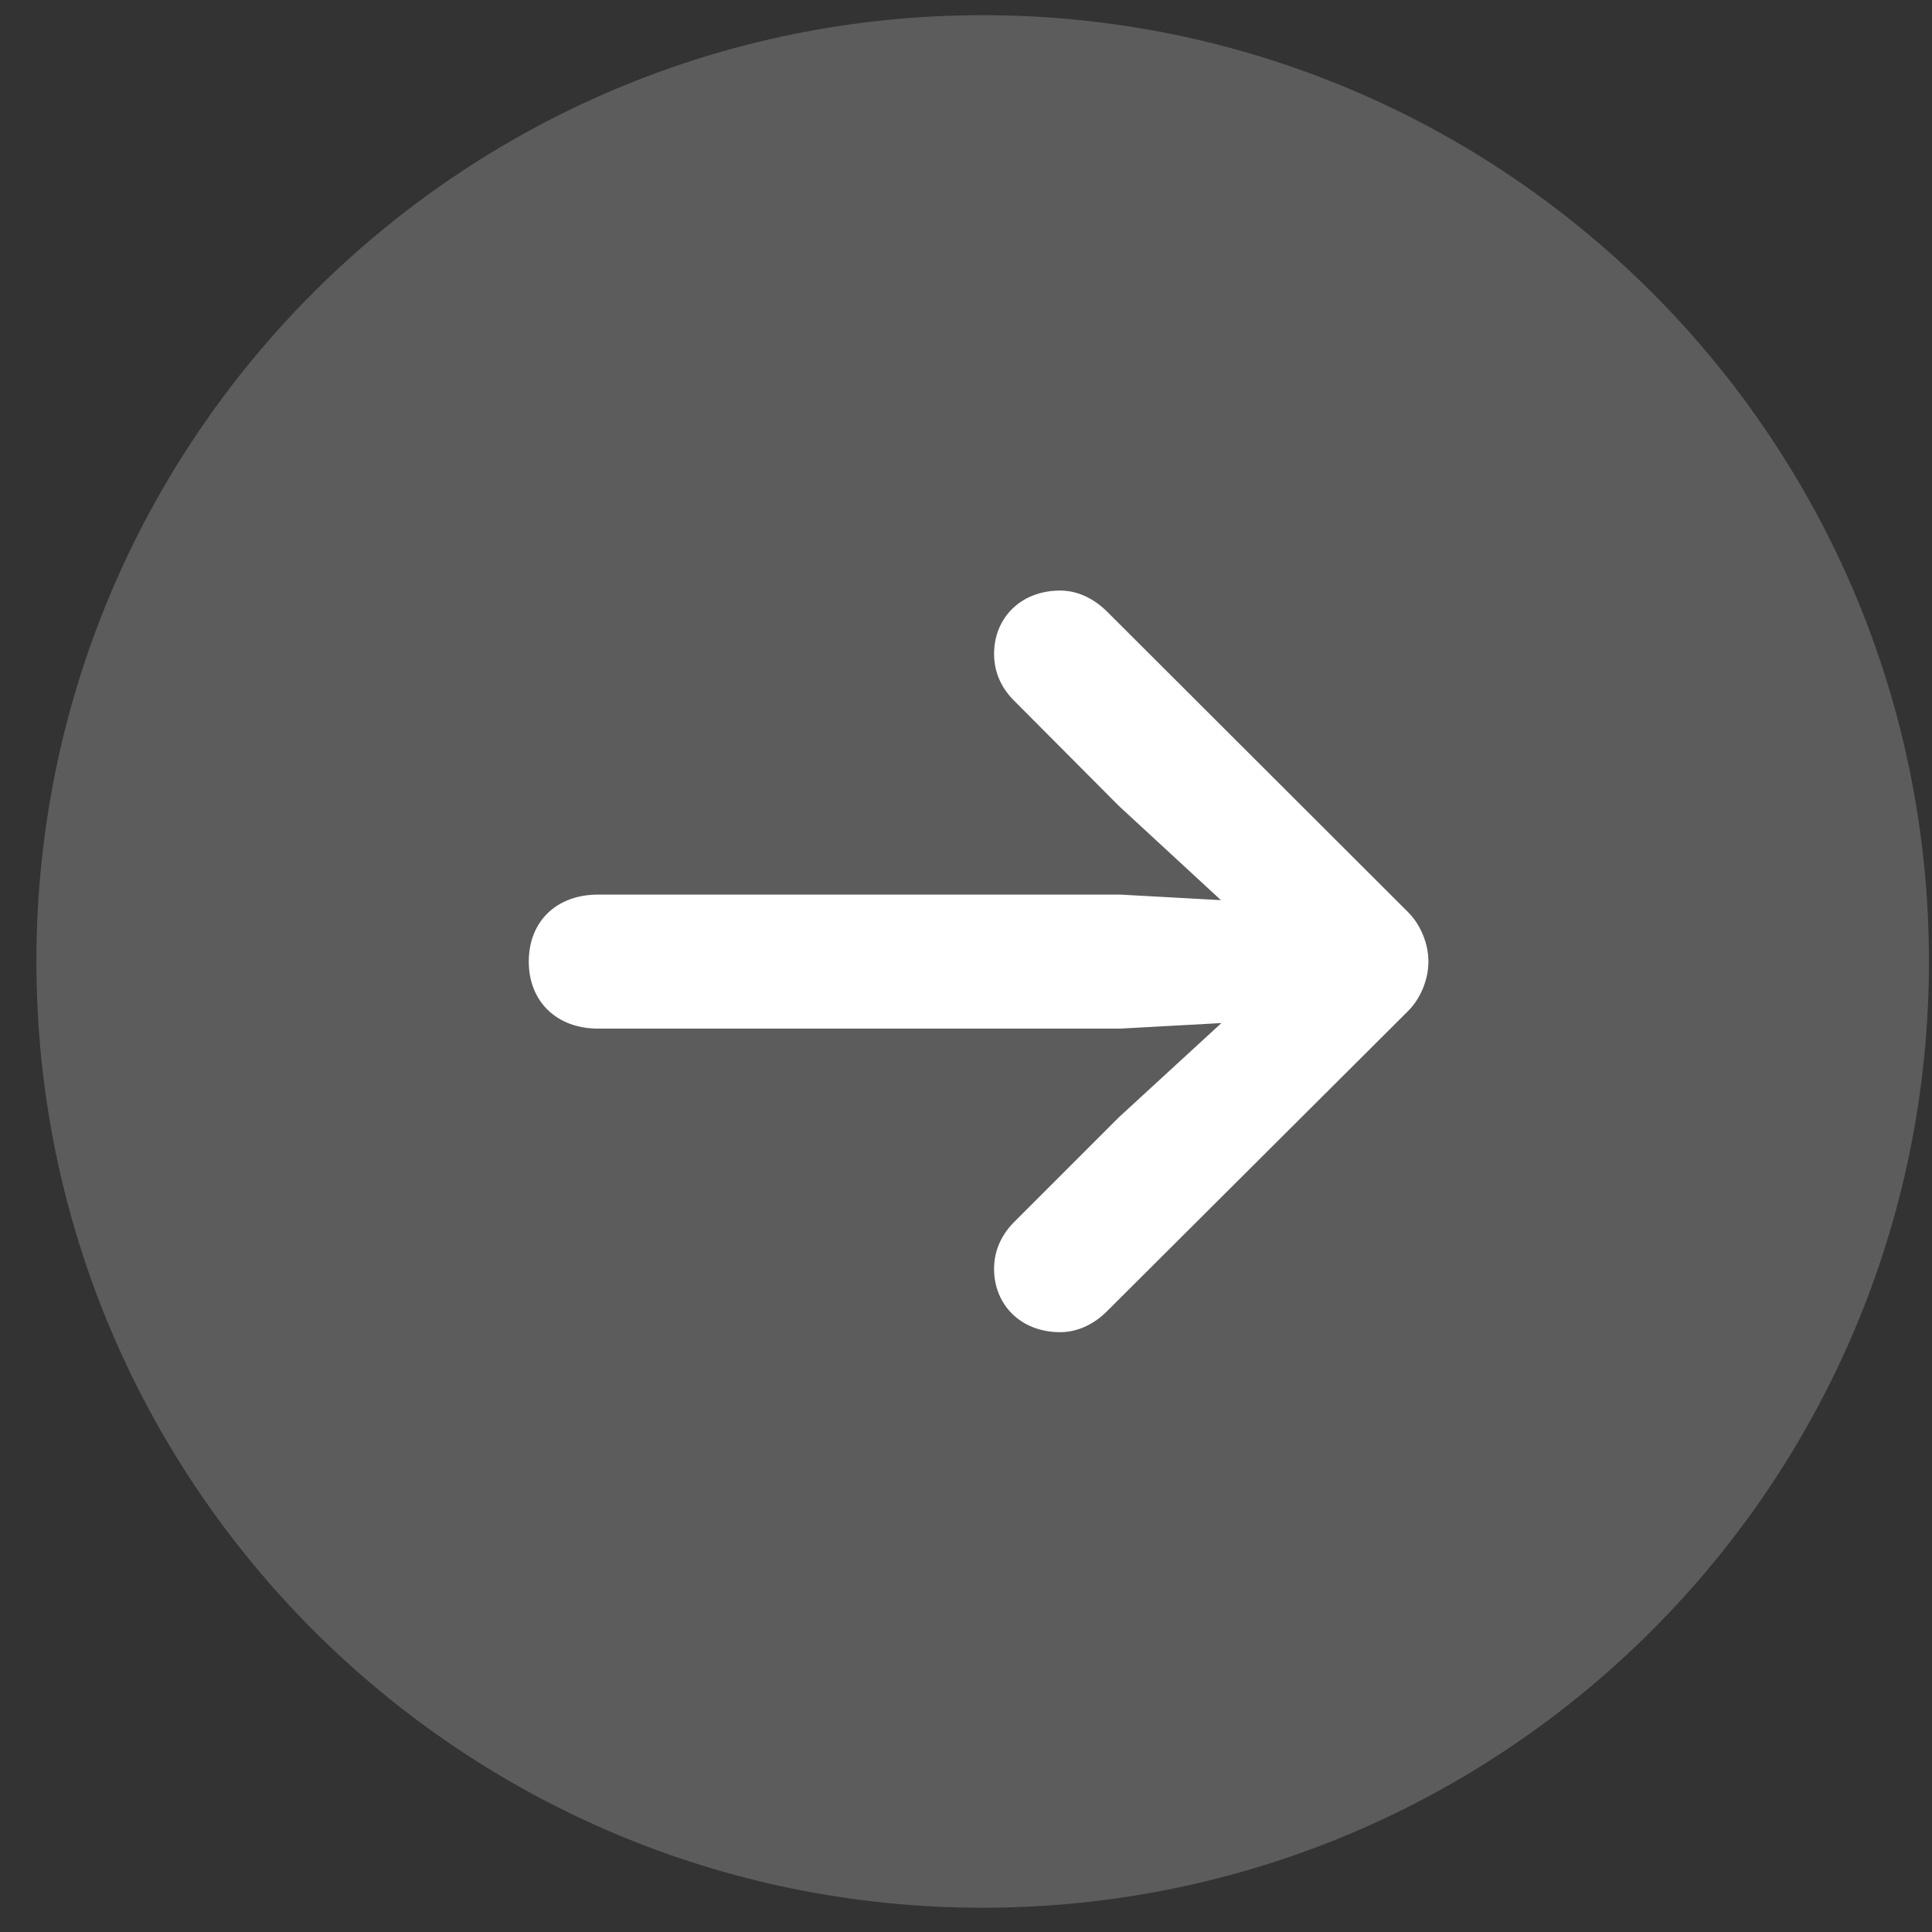 <svg width="49" height="49" viewBox="0 0 49 49" fill="none" xmlns="http://www.w3.org/2000/svg">
<rect x="0" y="0" width="49" height="49" fill="#333333" stroke="none"/>
<path d="M0.923 24.384C0.923 11.13 11.668 0.385 24.923 0.385C38.178 0.385 48.923 11.13 48.923 24.384C48.923 37.639 38.178 48.385 24.923 48.385C11.668 48.385 0.923 37.639 0.923 24.384Z" fill="white" fill-opacity="0.2"/>
<path d="M36.228 24.388C36.228 23.931 36.029 23.451 35.712 23.134L28.083 15.517C27.72 15.154 27.298 14.978 26.888 14.978C25.892 14.978 25.212 15.67 25.212 16.584C25.212 17.099 25.435 17.498 25.751 17.802L28.376 20.439L30.966 22.83L28.411 22.689H15.169C14.114 22.689 13.411 23.369 13.411 24.388C13.411 25.396 14.114 26.088 15.169 26.088H28.411L30.978 25.947L28.376 28.338L25.751 30.963C25.435 31.267 25.212 31.677 25.212 32.181C25.212 33.095 25.892 33.787 26.888 33.787C27.298 33.787 27.72 33.611 28.072 33.26L35.712 25.642C36.029 25.326 36.228 24.845 36.228 24.388Z" fill="white"/>
</svg>
